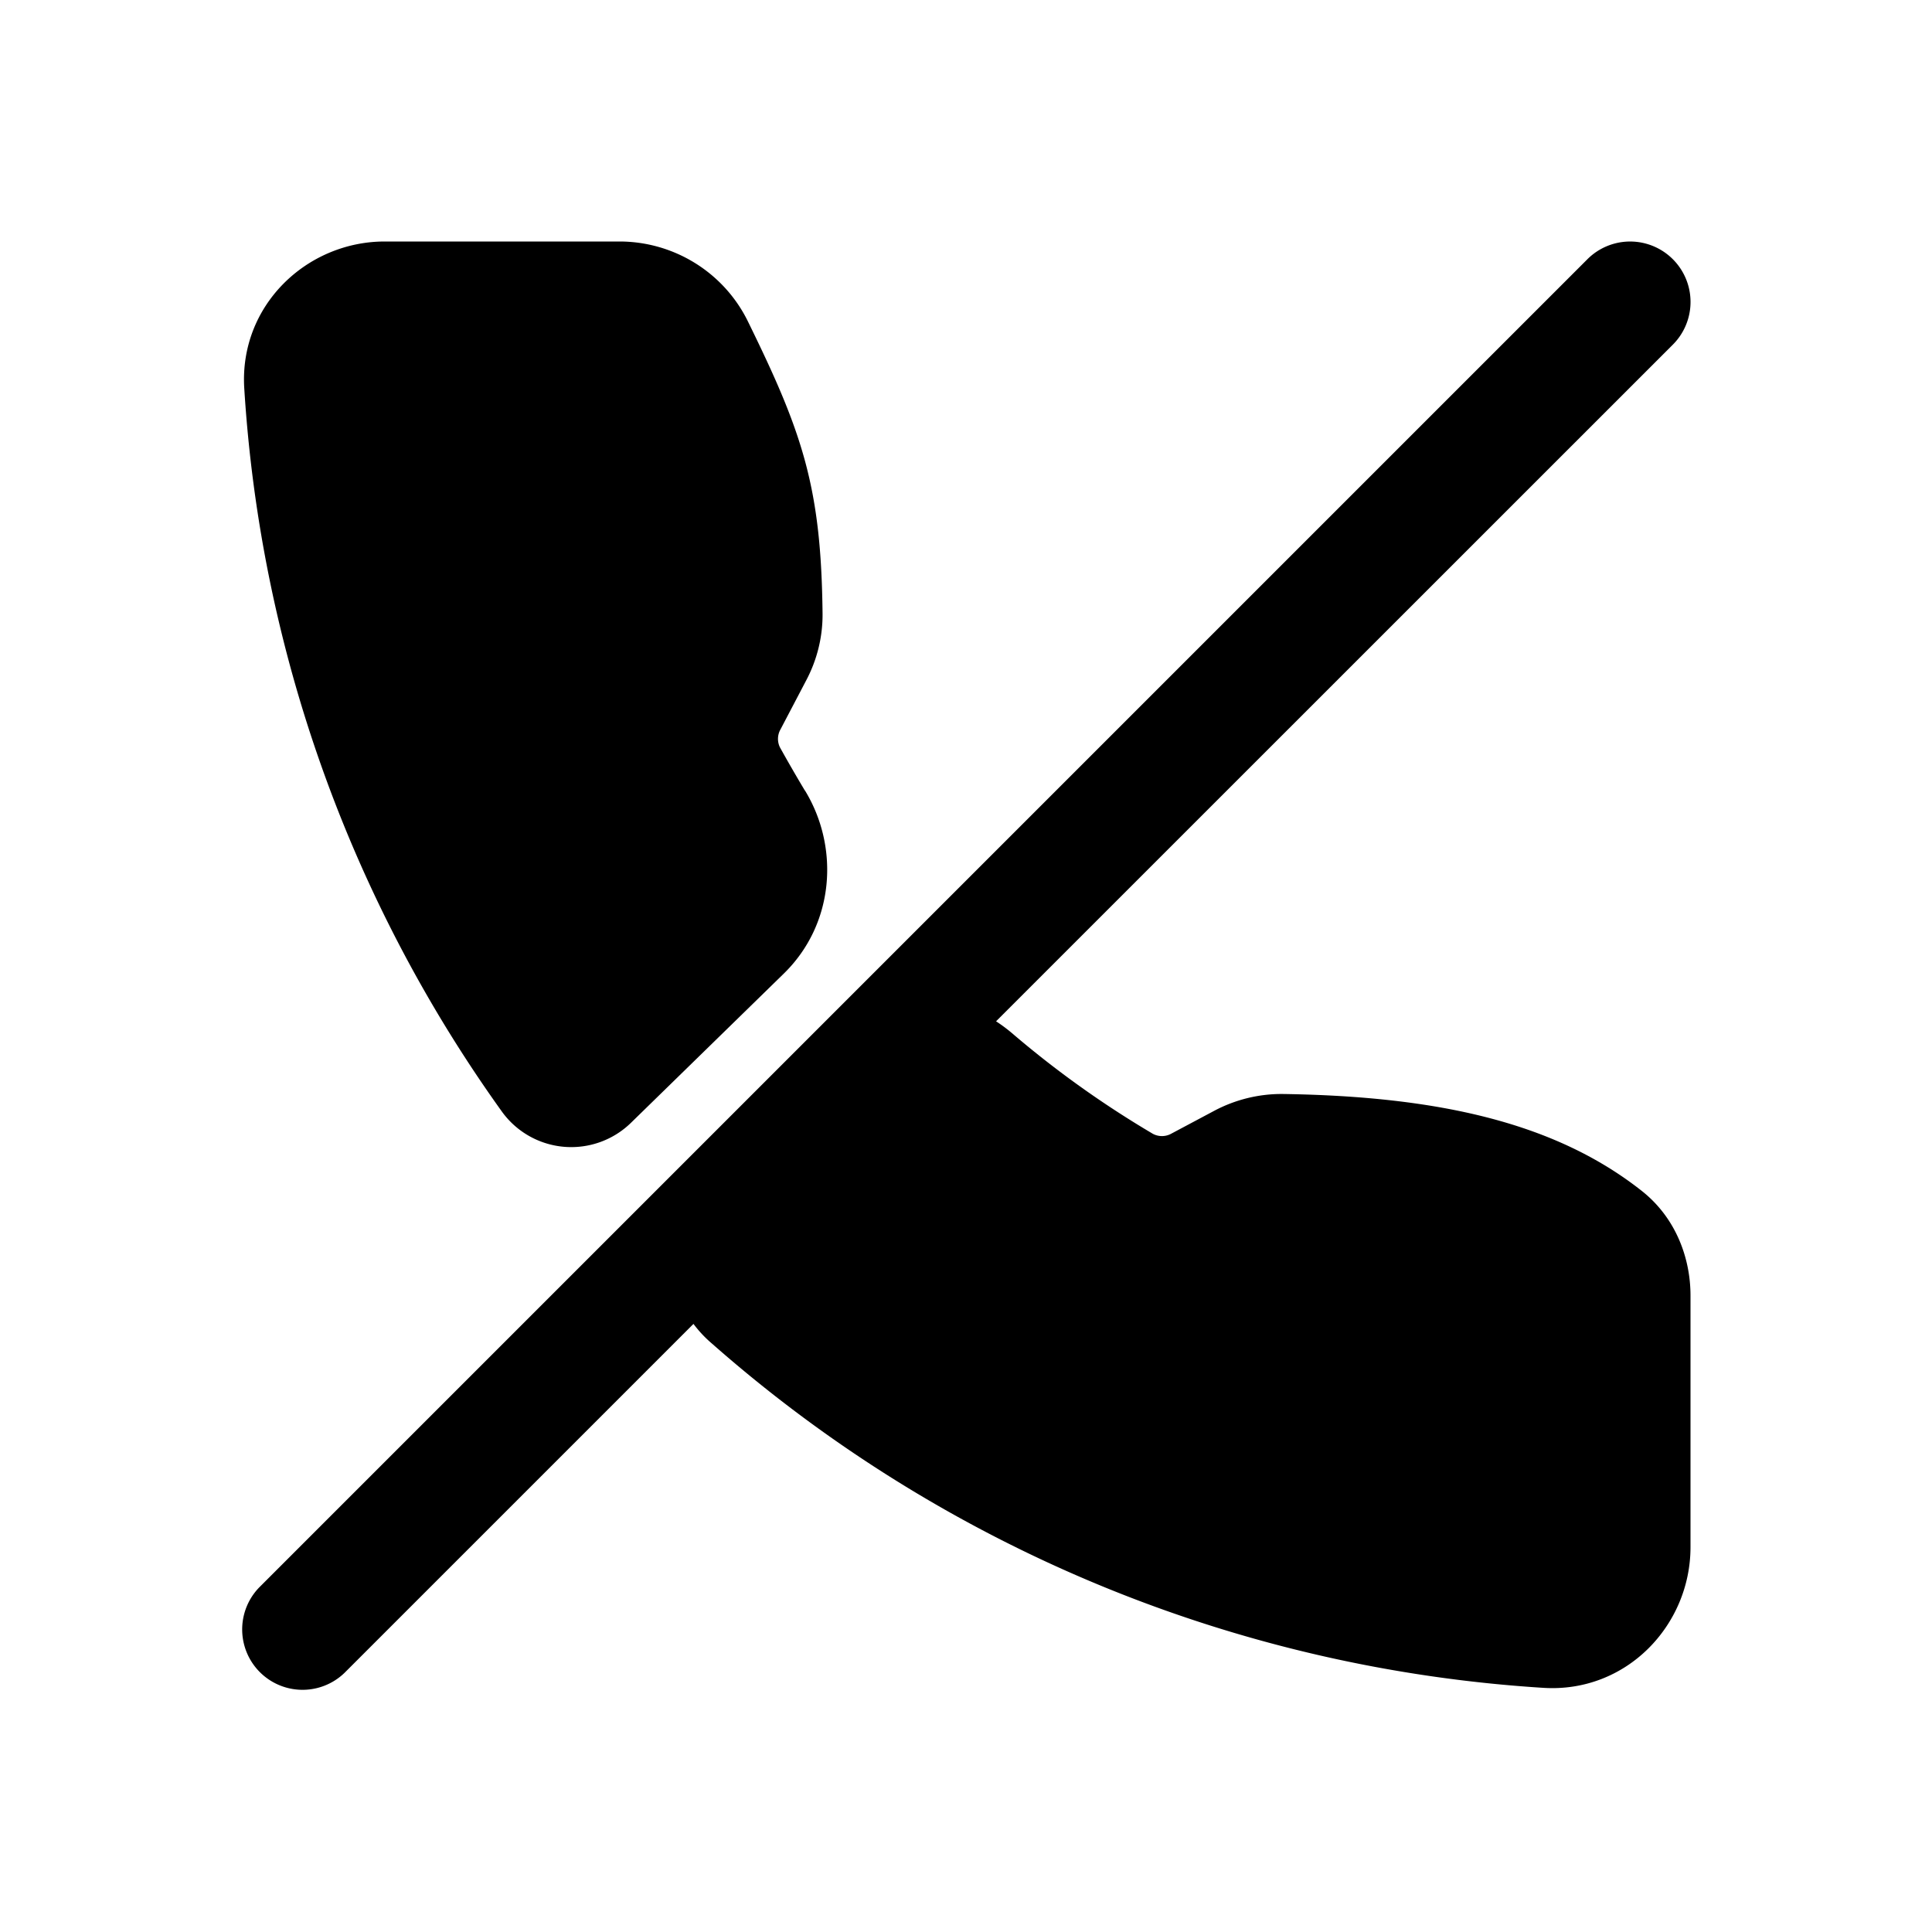 <svg xmlns="http://www.w3.org/2000/svg" width="16" height="16" fill="none" class="persona-icon" viewBox="0 0 16 16"><path fill="currentColor" d="M13.597 9.863c.287.227.403.564.403.866v2.084c0 .646-.53 1.208-1.218 1.165a11.5 11.5 0 0 1-6.887-2.852 1 1 0 0 1-.152-.162l-2.89 2.89a.5.5 0 0 1-.707-.707l11-11a.5.5 0 0 1 .708.707L8.249 8.458q.066.043.127.094.547.469 1.172.838a.16.16 0 0 0 .155-.003l.355-.189c.17-.09.365-.14.566-.138 1.304.019 2.265.244 2.973.803M6.666 6.546c.287.47.247 1.105-.175 1.517L5.226 9.298a.708.708 0 0 1-1.07-.093 11.5 11.5 0 0 1-2.133-5.987C1.979 2.531 2.54 2 3.186 2h1.944c.449 0 .863.254 1.063.66.215.439.373.787.474 1.159.102.377.139.756.145 1.255.003.197-.045.389-.134.558l-.214.408a.16.16 0 0 0-.005.149q.1.18.206.357"/></svg>